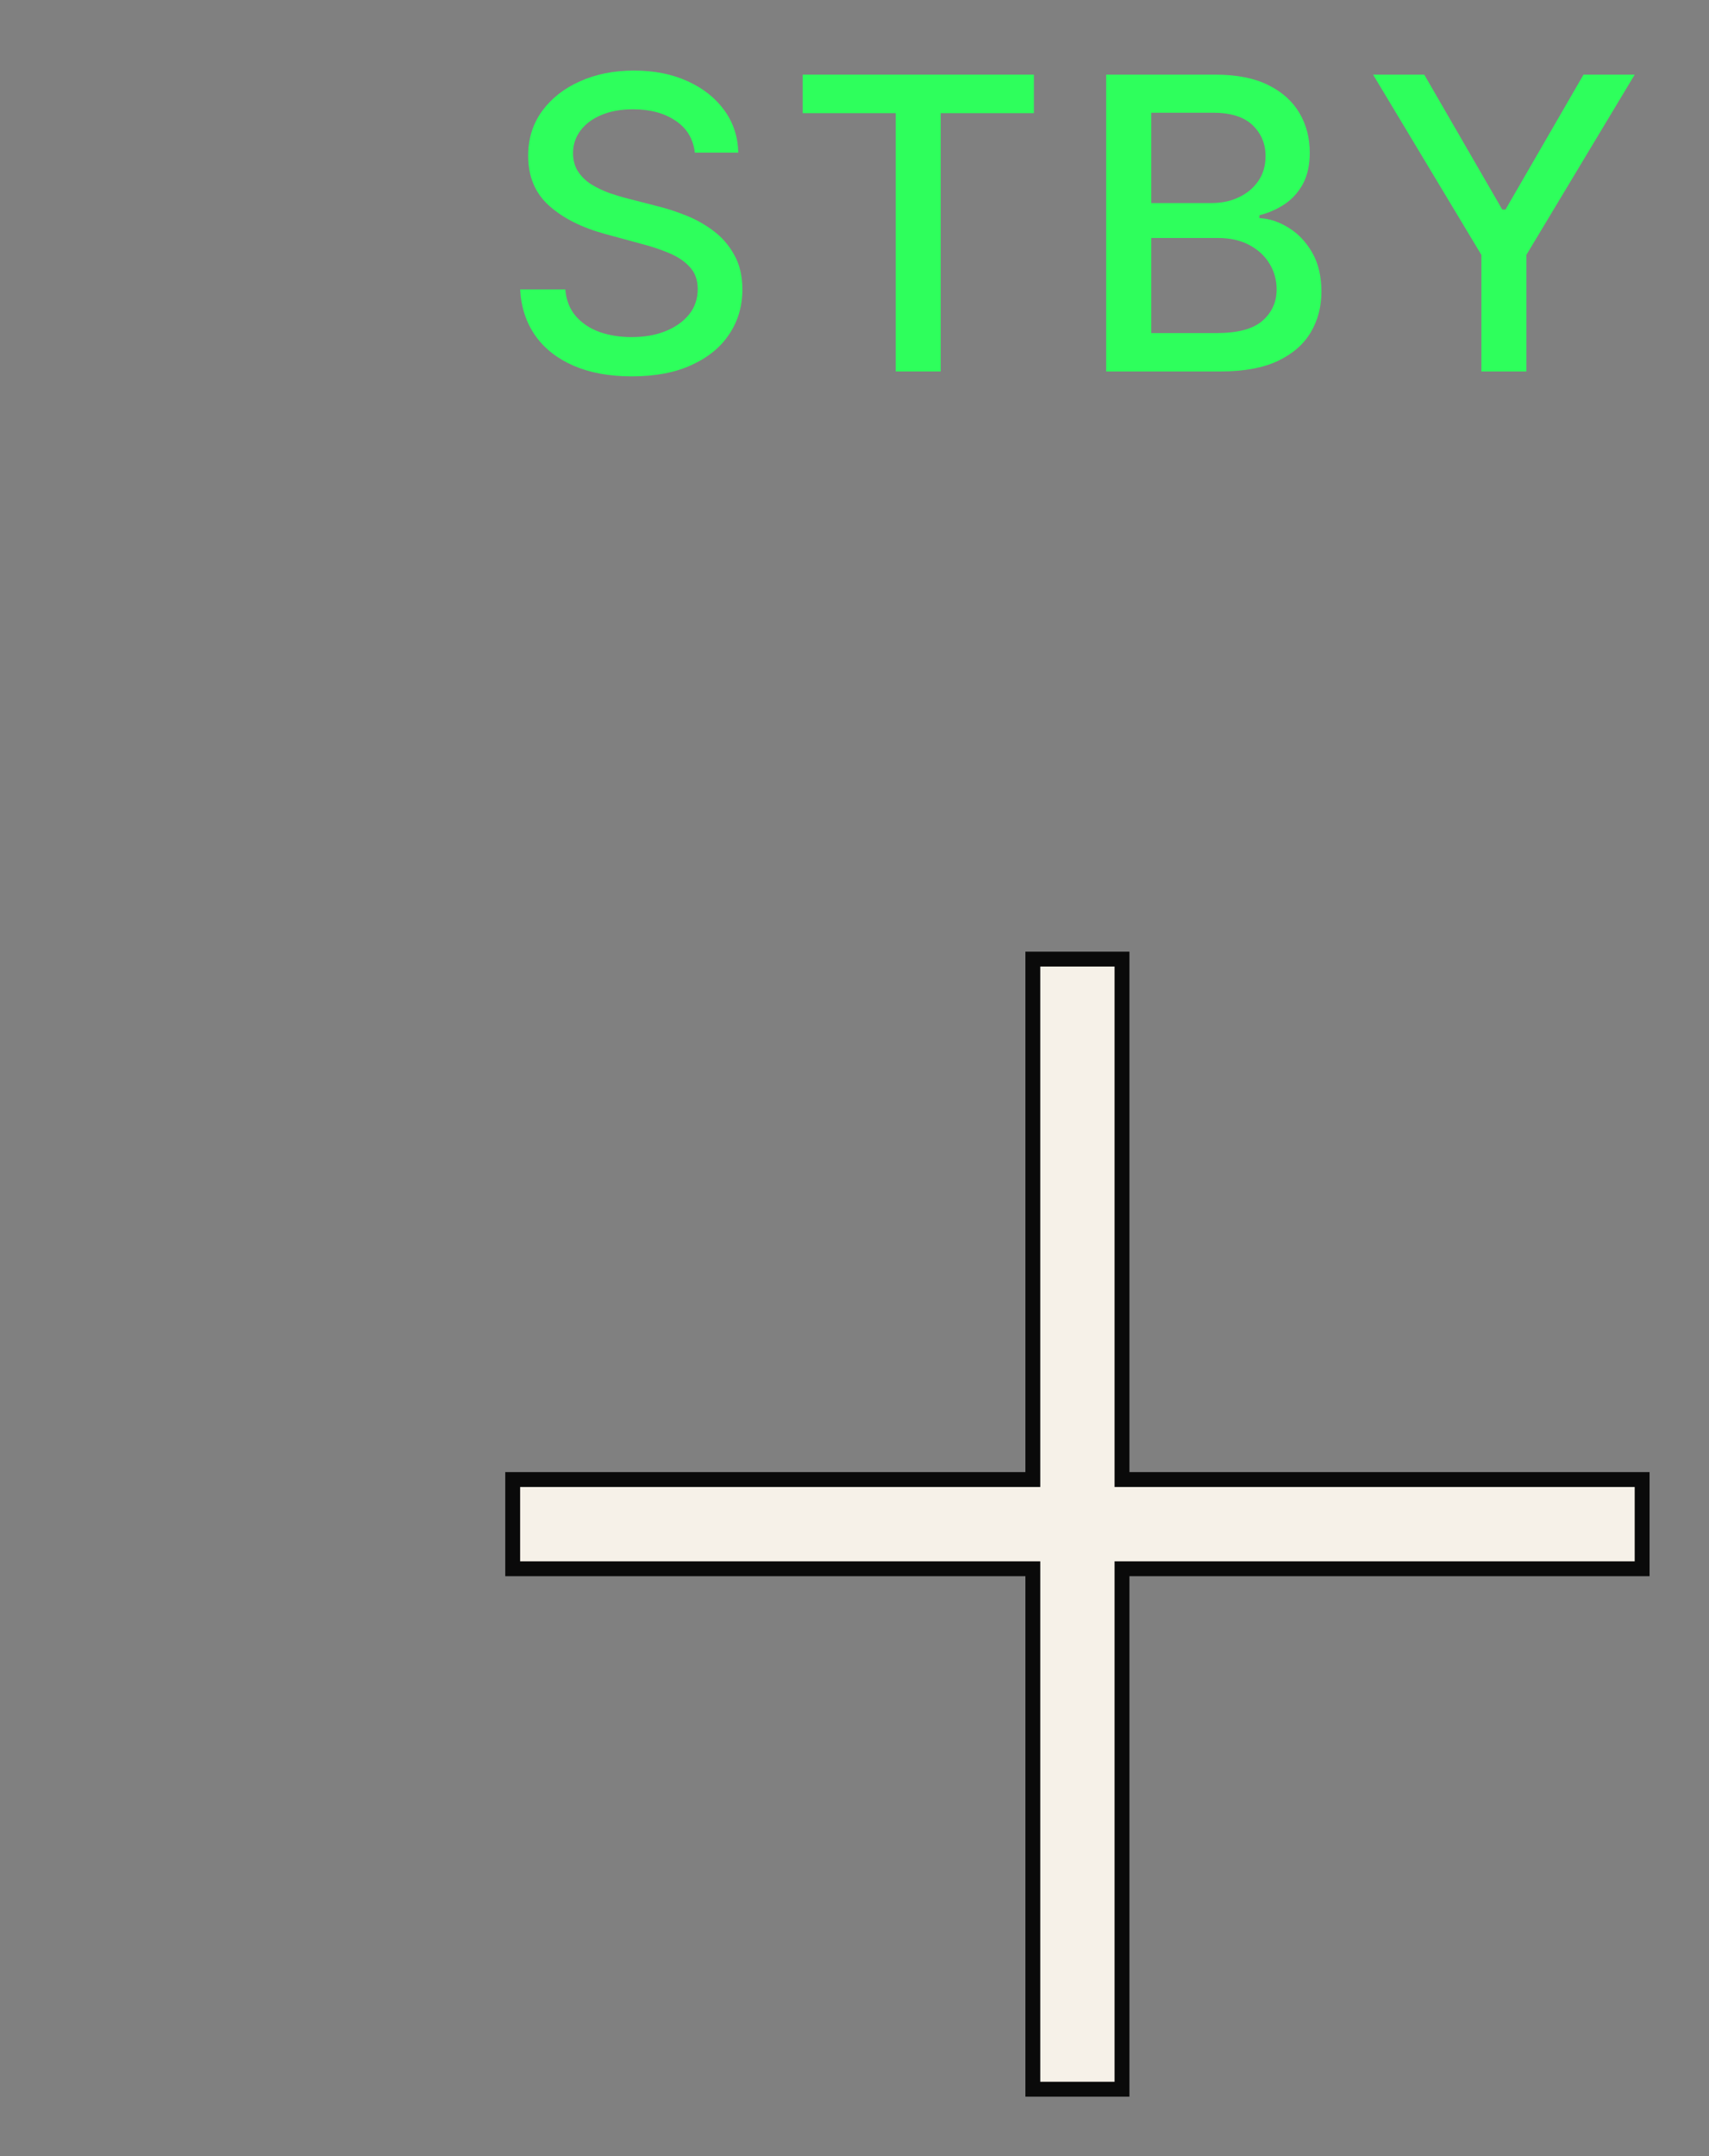 <svg width="23" height="29" viewBox="0 0 23 29" fill="none" xmlns="http://www.w3.org/2000/svg">
<rect x="0" y="0" width="23" height="29" fill="#808080" stroke="none"/>
<path d="M14 12.9H13.9V13V19.9L7 19.9H6.9V20V21V21.1H7L13.9 21.1V28V28.1H14H15H15.1V28V21.1H22H22.1V21V20V19.9H22H15.1V13V12.9H15H14Z" fill="#F6F1E8" stroke="#0A0A0A" stroke-width="0.2"/>
<path d="M9.351 2.053C9.33 1.868 9.244 1.725 9.092 1.624C8.94 1.521 8.749 1.47 8.519 1.47C8.354 1.47 8.212 1.496 8.091 1.548C7.971 1.598 7.877 1.669 7.811 1.758C7.745 1.847 7.712 1.947 7.712 2.06C7.712 2.155 7.735 2.237 7.779 2.306C7.825 2.375 7.884 2.433 7.958 2.48C8.032 2.525 8.112 2.563 8.197 2.595C8.282 2.624 8.364 2.649 8.443 2.669L8.835 2.77C8.963 2.801 9.095 2.843 9.23 2.897C9.364 2.95 9.489 3.02 9.604 3.107C9.72 3.194 9.812 3.302 9.883 3.431C9.955 3.559 9.991 3.713 9.991 3.893C9.991 4.119 9.932 4.32 9.814 4.495C9.698 4.671 9.528 4.809 9.306 4.91C9.085 5.012 8.817 5.062 8.503 5.062C8.202 5.062 7.942 5.015 7.722 4.92C7.502 4.825 7.33 4.691 7.206 4.517C7.082 4.341 7.013 4.133 7 3.893H7.608C7.62 4.037 7.667 4.157 7.75 4.253C7.833 4.348 7.94 4.419 8.07 4.466C8.2 4.511 8.344 4.534 8.499 4.534C8.671 4.534 8.823 4.508 8.957 4.454C9.091 4.4 9.197 4.324 9.275 4.228C9.352 4.131 9.39 4.017 9.39 3.887C9.39 3.769 9.356 3.672 9.288 3.597C9.222 3.521 9.131 3.459 9.016 3.409C8.902 3.36 8.773 3.316 8.629 3.279L8.154 3.15C7.832 3.063 7.577 2.935 7.389 2.766C7.201 2.597 7.108 2.374 7.108 2.095C7.108 1.865 7.171 1.665 7.296 1.493C7.422 1.322 7.592 1.188 7.807 1.093C8.021 0.997 8.263 0.949 8.533 0.949C8.805 0.949 9.045 0.997 9.253 1.092C9.462 1.186 9.627 1.317 9.748 1.483C9.868 1.648 9.931 1.838 9.936 2.053H9.351Z" fill="#2EFF5C"/>
<path d="M10.803 1.522V1.004H13.914V1.522H12.66V4.996H12.055V1.522H10.803Z" fill="#2EFF5C"/>
<path d="M14.887 4.996V1.004H16.359C16.644 1.004 16.881 1.051 17.068 1.144C17.255 1.236 17.395 1.362 17.488 1.52C17.581 1.678 17.627 1.855 17.627 2.053C17.627 2.219 17.596 2.359 17.535 2.474C17.473 2.587 17.391 2.678 17.288 2.747C17.186 2.814 17.073 2.864 16.95 2.895V2.934C17.083 2.94 17.214 2.983 17.34 3.062C17.469 3.14 17.575 3.251 17.659 3.396C17.742 3.54 17.784 3.715 17.784 3.922C17.784 4.126 17.736 4.309 17.639 4.472C17.543 4.633 17.395 4.761 17.195 4.856C16.995 4.949 16.739 4.996 16.428 4.996H14.887ZM15.494 4.48H16.369C16.66 4.48 16.867 4.424 16.993 4.312C17.119 4.2 17.181 4.061 17.181 3.893C17.181 3.767 17.149 3.651 17.085 3.546C17.021 3.441 16.93 3.357 16.811 3.294C16.693 3.232 16.553 3.201 16.391 3.201H15.494V4.48ZM15.494 2.731H16.306C16.442 2.731 16.565 2.705 16.673 2.653C16.783 2.601 16.87 2.528 16.934 2.435C17 2.34 17.032 2.228 17.032 2.099C17.032 1.934 16.974 1.796 16.858 1.684C16.741 1.572 16.563 1.516 16.322 1.516H15.494V2.731Z" fill="#2EFF5C"/>
<path d="M18.479 1.004H19.168L20.218 2.819H20.261L21.311 1.004H22L20.542 3.429V4.996H19.937V3.429L18.479 1.004Z" fill="#2EFF5C"/>
</svg>
